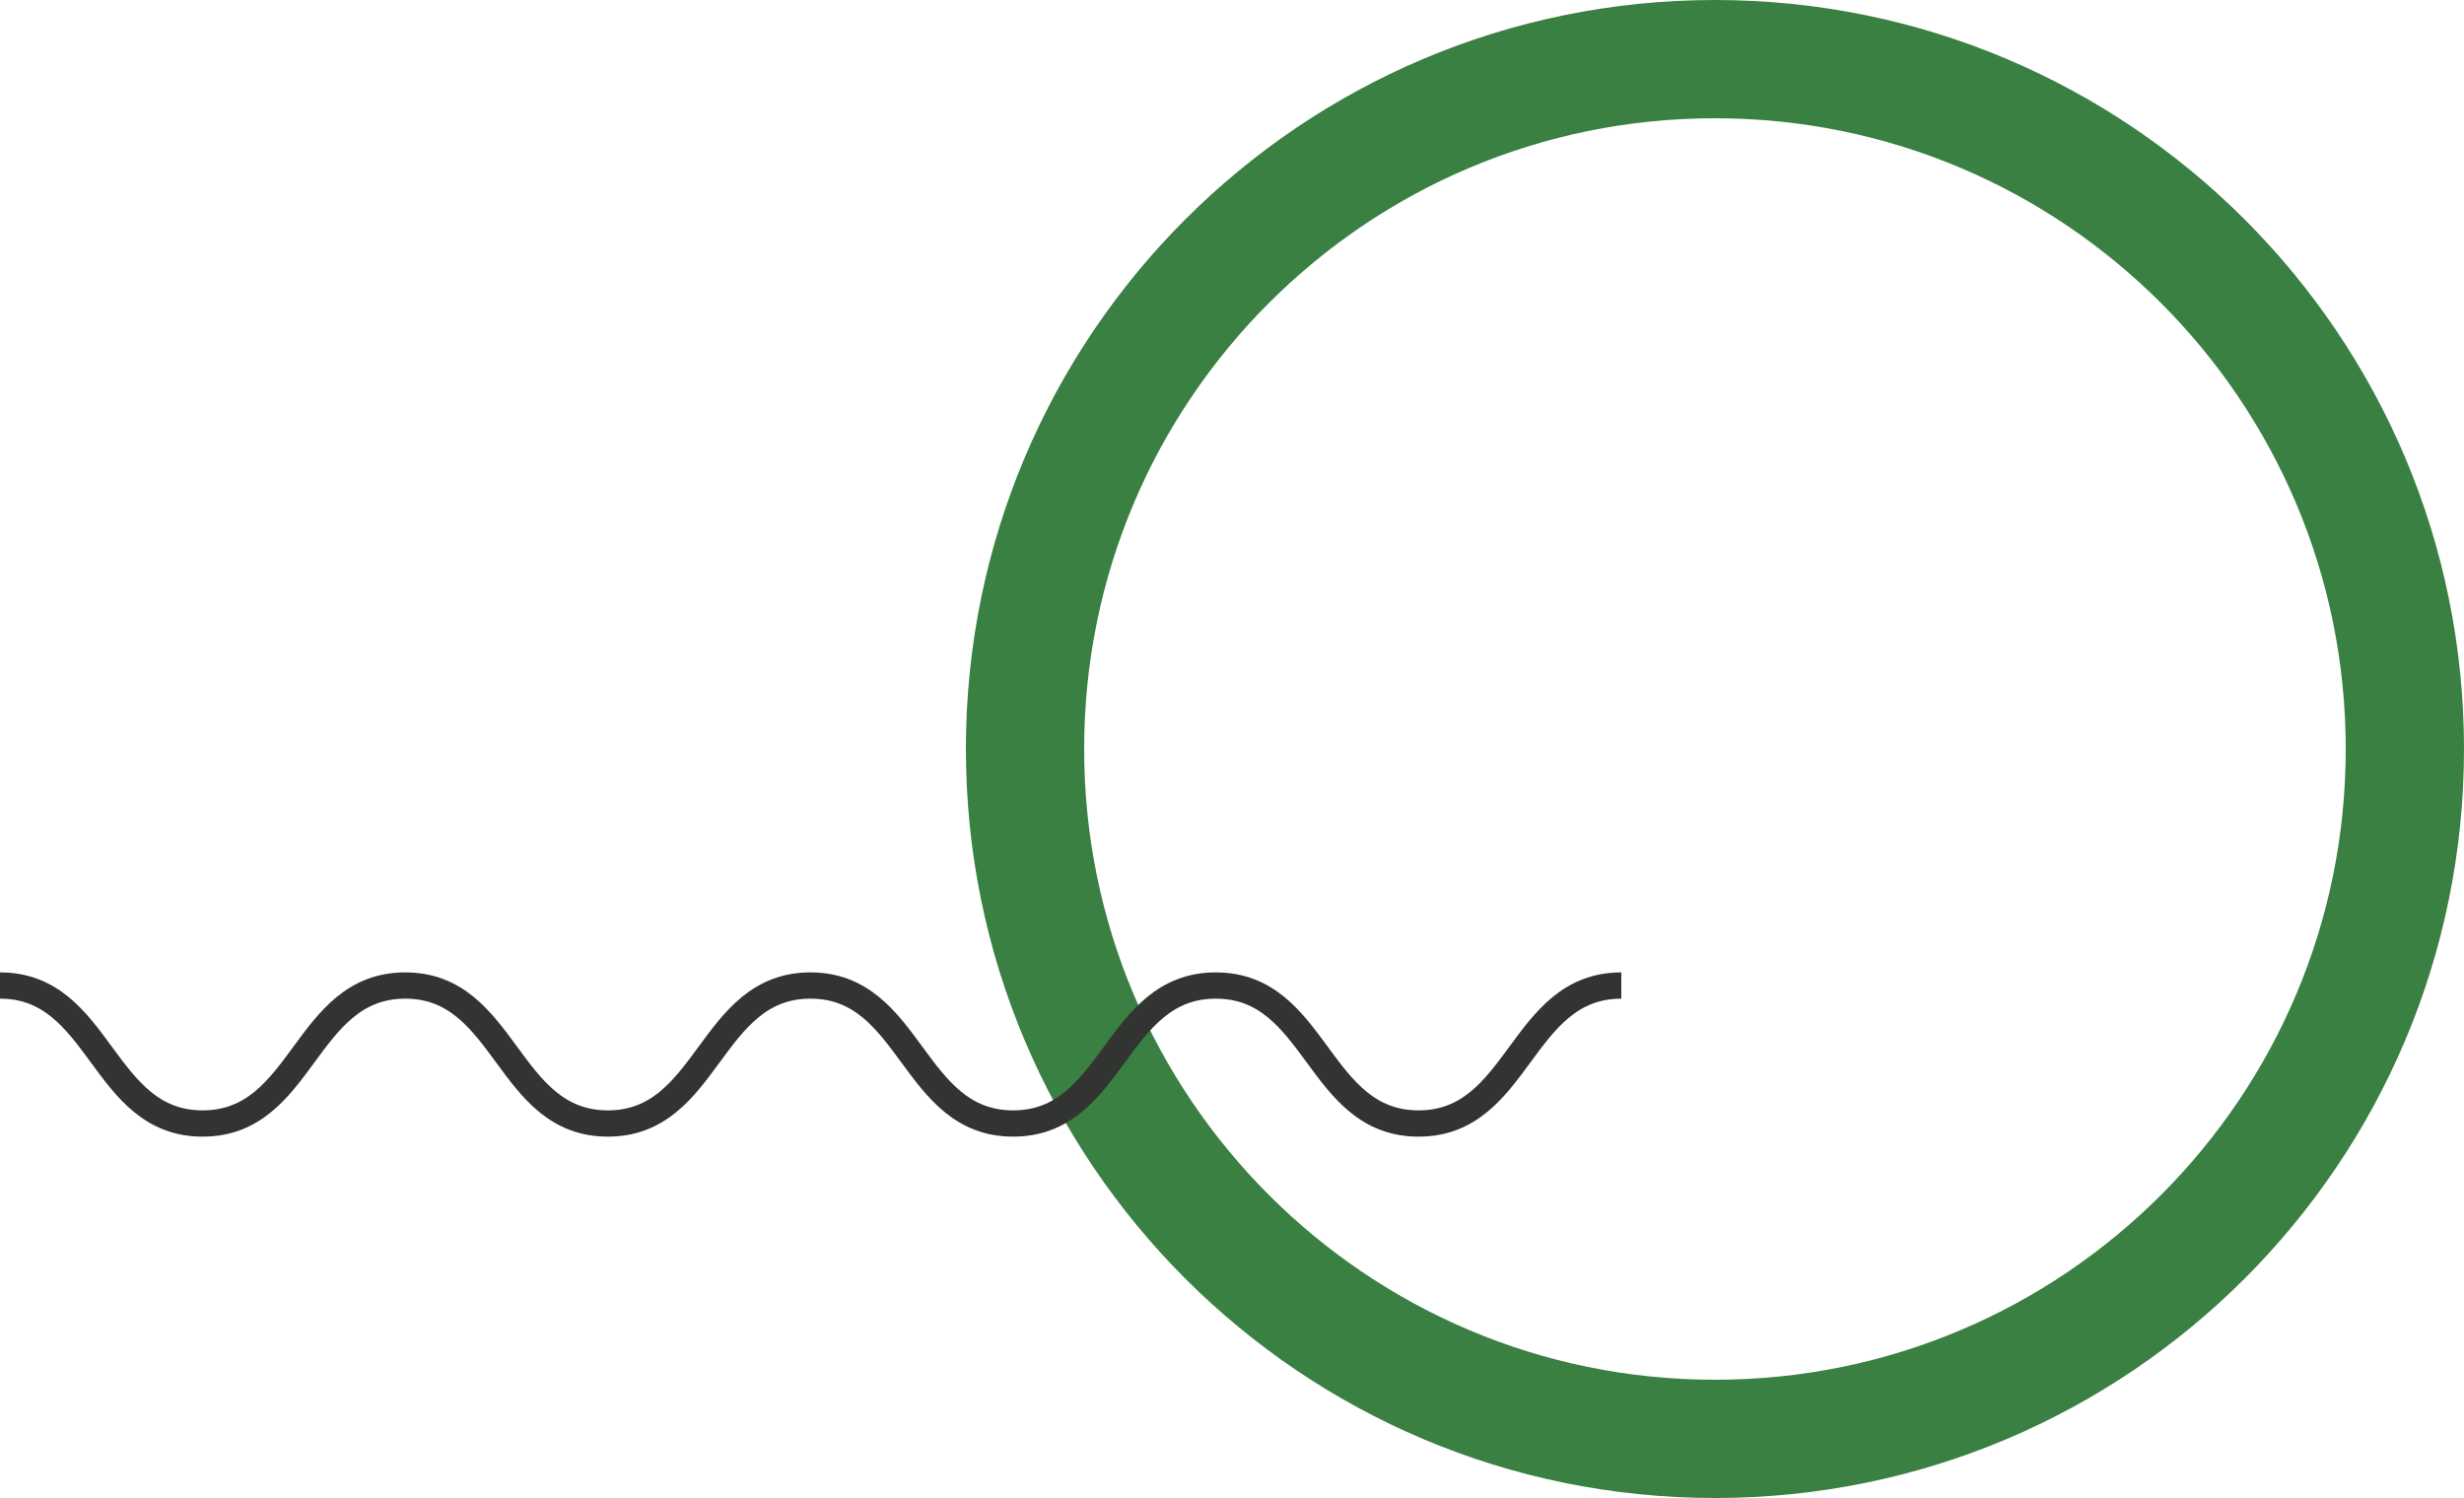 <svg width="125" height="76" viewBox="0 0 125 76" fill="none" xmlns="http://www.w3.org/2000/svg">
<path d="M122 38C122 18.67 106.33 3 87 3C67.67 3 52 18.67 52 38C52 57.33 67.67 73 87 73C106.33 73 122 57.33 122 38Z" stroke="#3A8043" stroke-width="6" stroke-miterlimit="10"/>
<path d="M0 50C5.14 50 5.14 57 10.28 57C15.419 57 15.419 50 20.559 50C25.697 50 25.697 57 30.836 57C35.975 57 35.975 50 41.115 50C46.256 50 46.256 57 51.398 57C56.537 57 56.537 50 61.677 50C66.82 50 66.82 57 71.964 57C77.106 57 77.106 50 82.25 50" stroke="#323431" stroke-width="1.333" stroke-miterlimit="10"/>
</svg>
